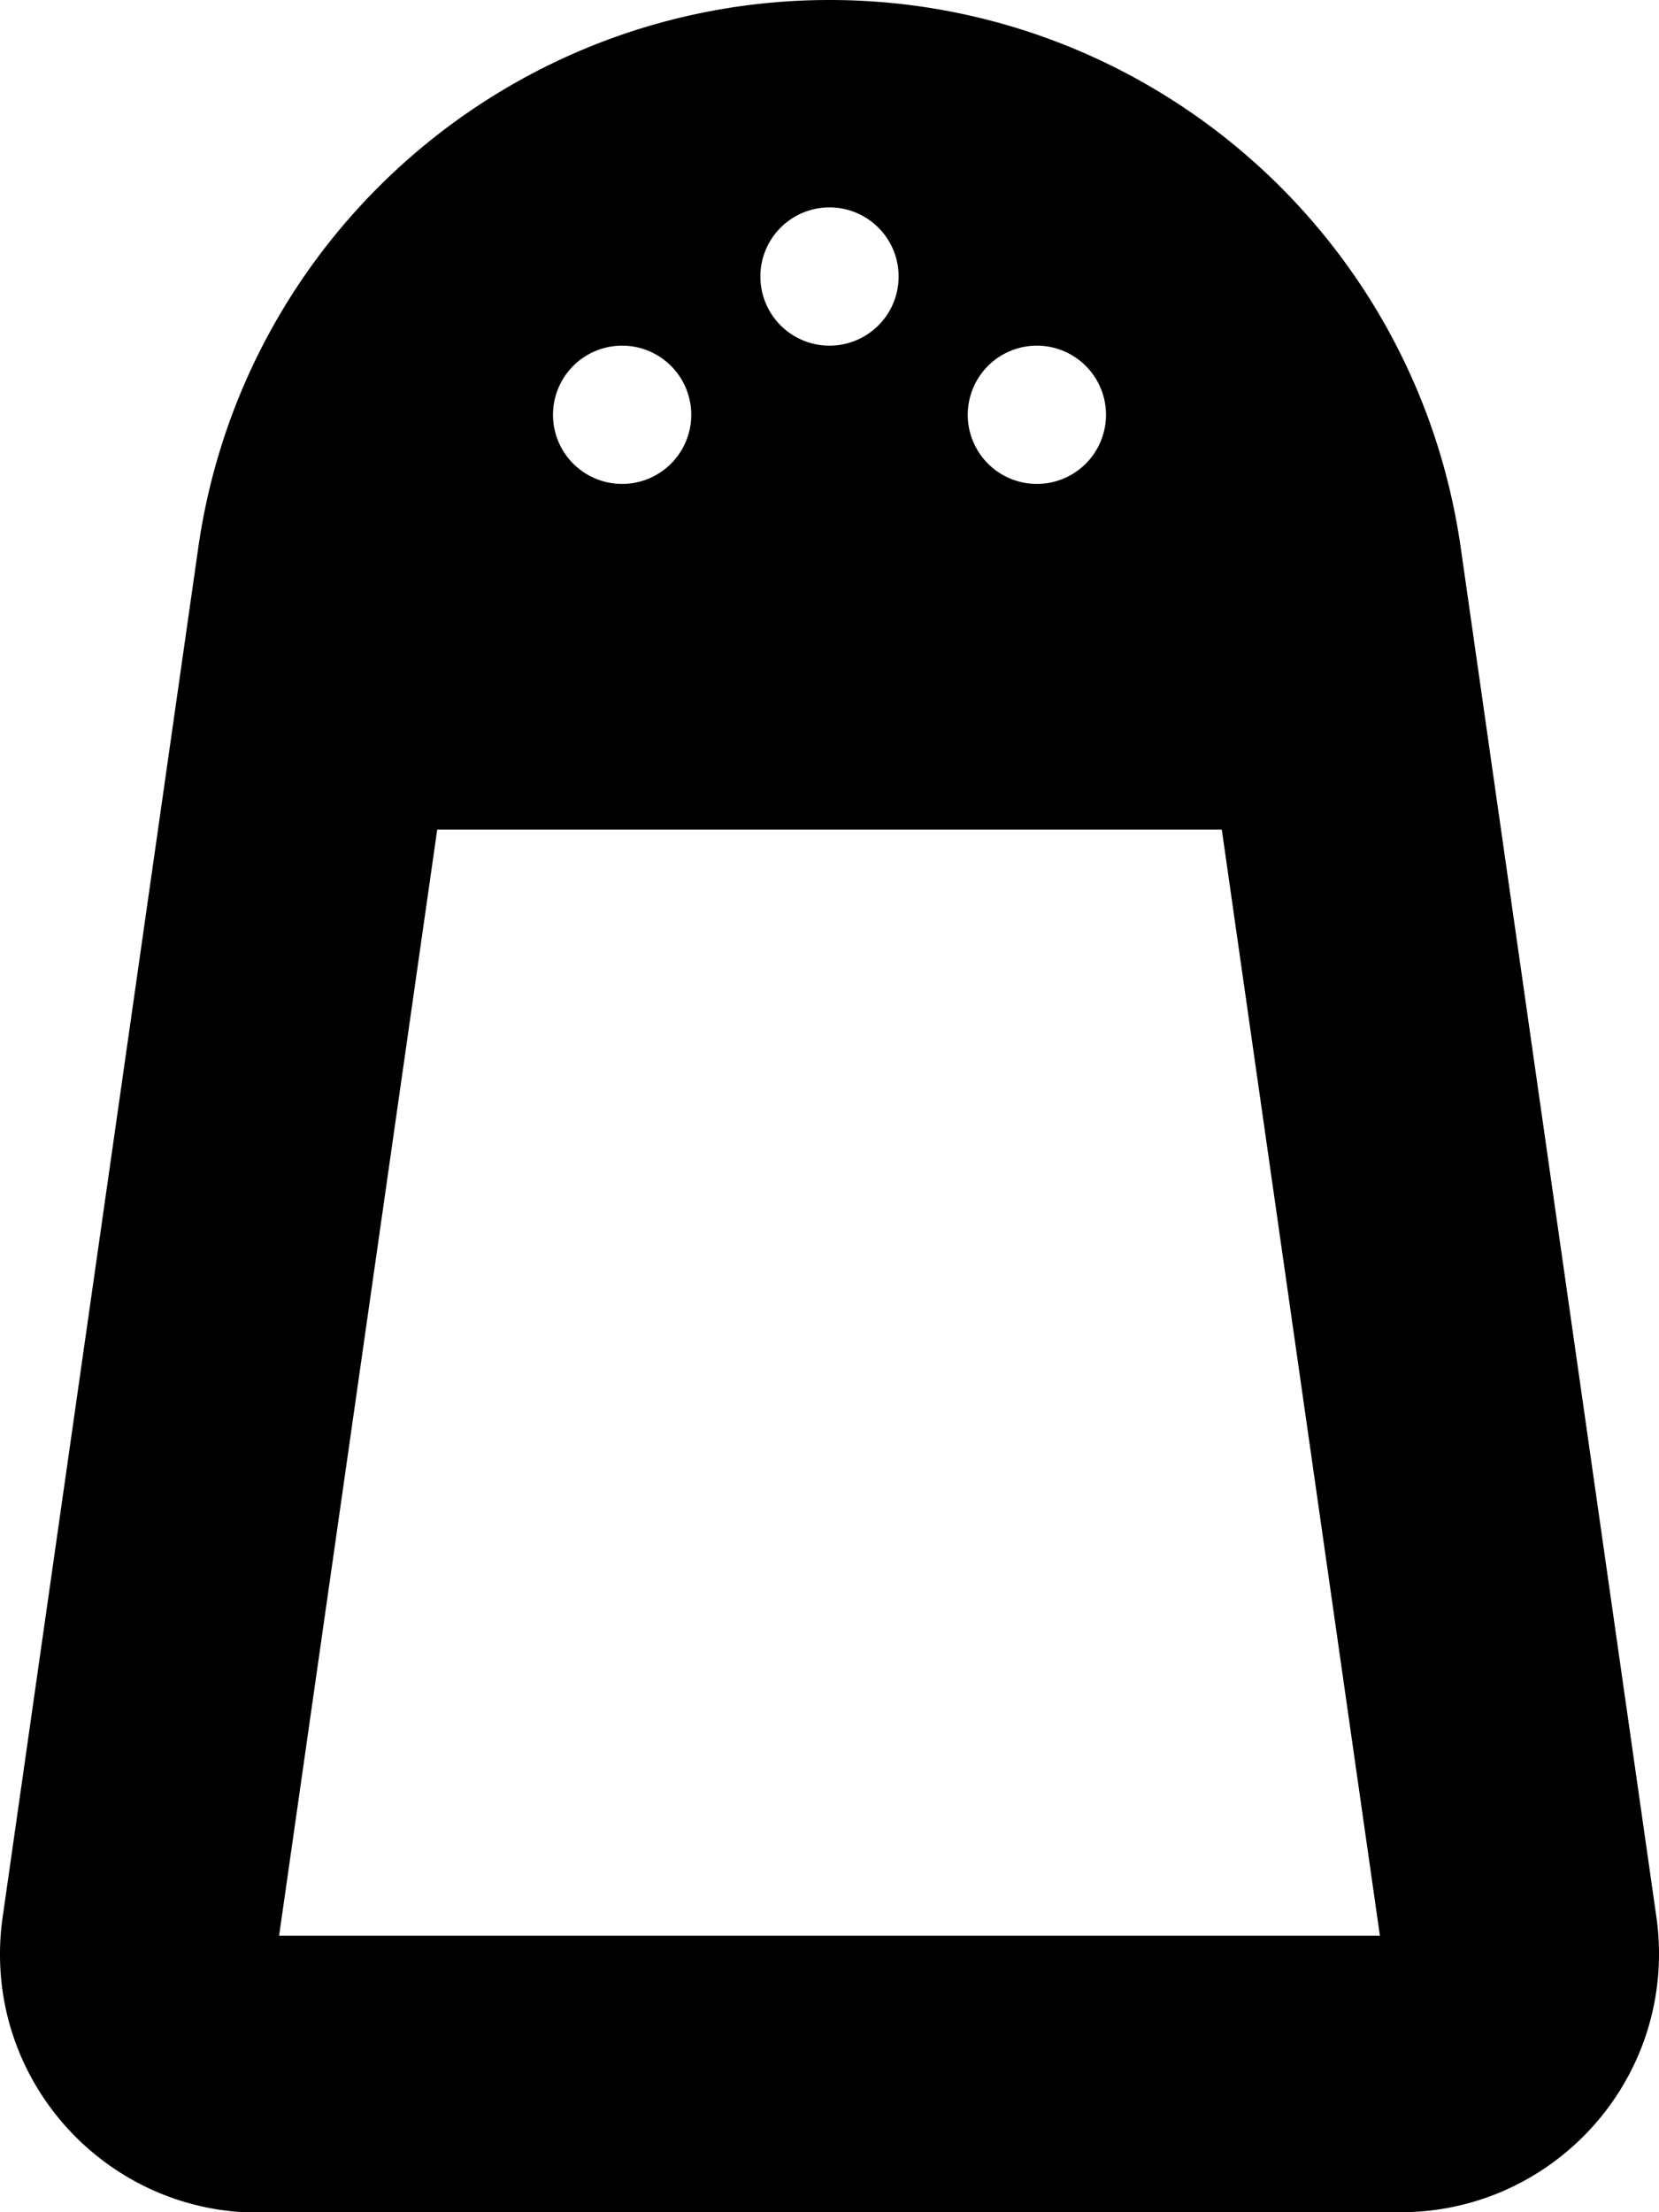 <svg fill="currentColor" xmlns="http://www.w3.org/2000/svg" viewBox="0 0 384 512"><!--! Font Awesome Pro 6.4.0 by @fontawesome - https://fontawesome.com License - https://fontawesome.com/license (Commercial License) Copyright 2023 Fonticons, Inc. --><path d="M319.4 448H64.6l36.6-256H282.8l36.6 256zM59.8 512H324.2c33 0 59.8-26.8 59.8-59.8c0-2.8-.2-5.7-.6-8.5L338.1 126.7C327.7 54 265.4 0 192 0S56.3 54 45.9 126.7L.6 443.8c-.4 2.8-.6 5.6-.6 8.5c0 33 26.8 59.8 59.8 59.8zM192 48a16 16 0 1 1 0 32 16 16 0 1 1 0-32zM128 96a16 16 0 1 1 32 0 16 16 0 1 1 -32 0zM240 80a16 16 0 1 1 0 32 16 16 0 1 1 0-32z"/></svg>